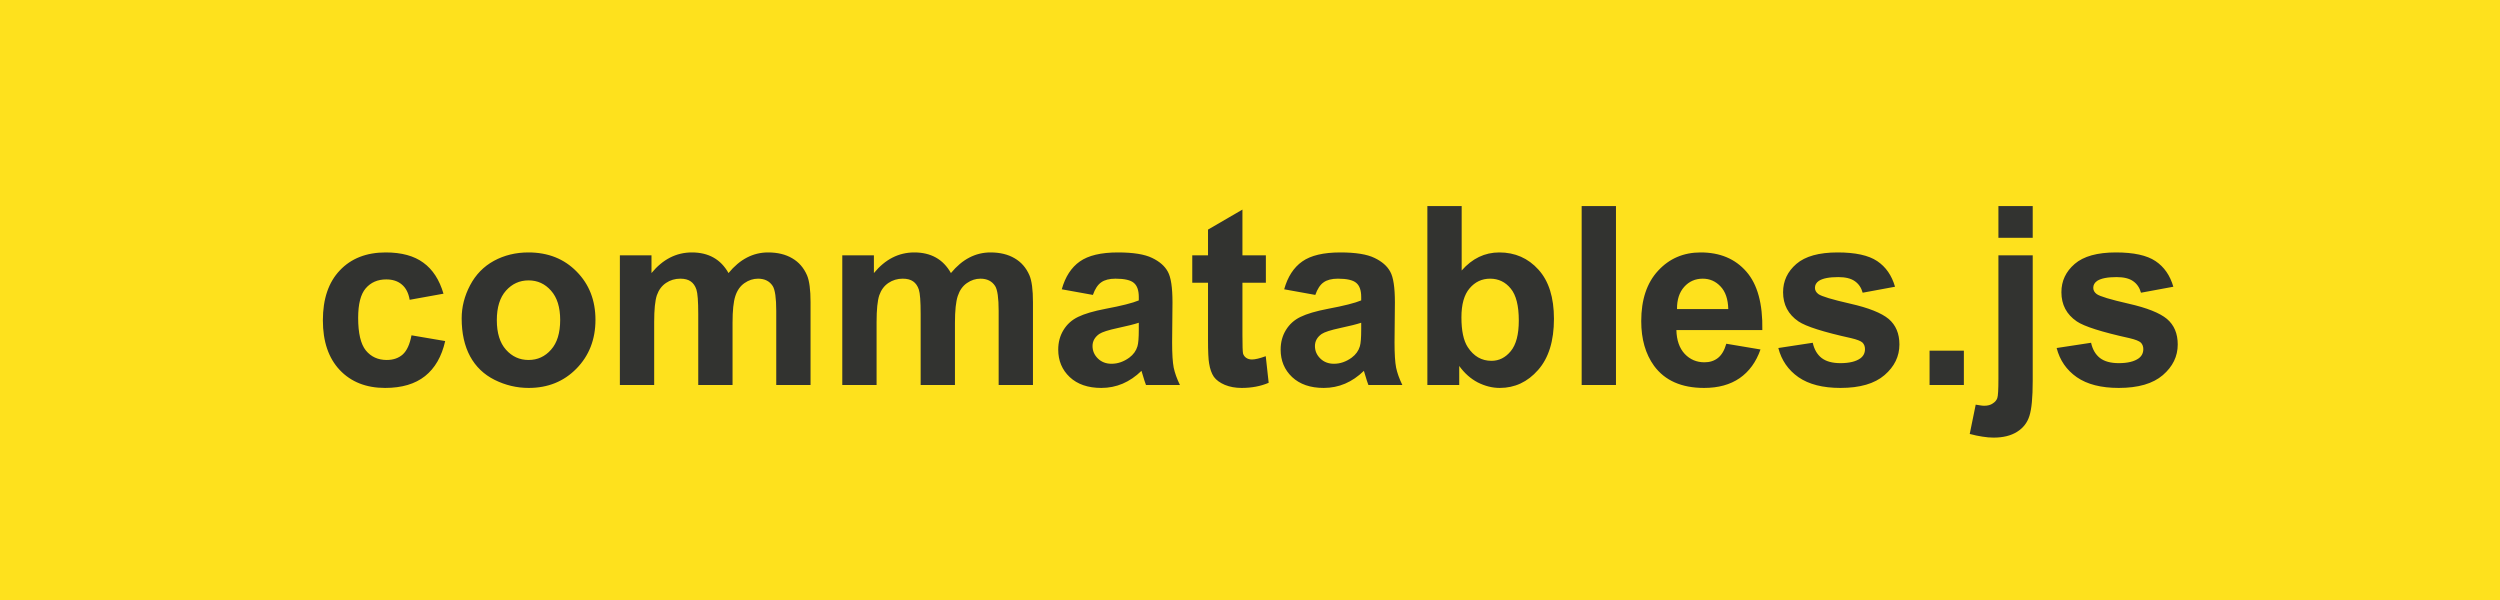 <svg xmlns="http://www.w3.org/2000/svg" width="1000" height="240" fill="none" viewBox="0 0 1000 240"><rect width="1000" height="240" fill="#FEE11D"/><path fill="#323330" d="M177.393 117.477L163.867 119.918C163.411 117.216 162.37 115.182 160.742 113.814C159.147 112.447 157.064 111.764 154.492 111.764C151.074 111.764 148.34 112.952 146.289 115.328C144.271 117.672 143.262 121.611 143.262 127.145C143.262 133.297 144.287 137.643 146.338 140.182C148.421 142.721 151.204 143.99 154.688 143.99C157.292 143.99 159.424 143.258 161.084 141.793C162.744 140.296 163.916 137.74 164.6 134.127L178.076 136.422C176.676 142.607 173.991 147.278 170.02 150.436C166.048 153.593 160.726 155.172 154.053 155.172C146.468 155.172 140.413 152.779 135.889 147.994C131.396 143.209 129.15 136.585 129.15 128.121C129.15 119.56 131.413 112.903 135.938 108.15C140.462 103.365 146.582 100.973 154.297 100.973C160.612 100.973 165.625 102.34 169.336 105.074C173.079 107.776 175.765 111.91 177.393 117.477ZM184.668 127.34C184.668 122.783 185.791 118.372 188.037 114.107C190.283 109.843 193.457 106.588 197.559 104.342C201.693 102.096 206.299 100.973 211.377 100.973C219.222 100.973 225.651 103.528 230.664 108.639C235.677 113.717 238.184 120.146 238.184 127.926C238.184 135.771 235.645 142.281 230.566 147.457C225.521 152.6 219.157 155.172 211.475 155.172C206.722 155.172 202.181 154.098 197.852 151.949C193.555 149.801 190.283 146.66 188.037 142.525C185.791 138.359 184.668 133.297 184.668 127.34ZM198.73 128.072C198.73 133.215 199.951 137.154 202.393 139.889C204.834 142.623 207.845 143.99 211.426 143.99C215.007 143.99 218.001 142.623 220.41 139.889C222.852 137.154 224.072 133.183 224.072 127.975C224.072 122.896 222.852 118.99 220.41 116.256C218.001 113.521 215.007 112.154 211.426 112.154C207.845 112.154 204.834 113.521 202.393 116.256C199.951 118.99 198.73 122.929 198.73 128.072ZM247.949 102.145H260.596V109.225C265.12 103.723 270.508 100.973 276.758 100.973C280.078 100.973 282.959 101.656 285.4 103.023C287.842 104.391 289.844 106.458 291.406 109.225C293.685 106.458 296.143 104.391 298.779 103.023C301.416 101.656 304.232 100.973 307.227 100.973C311.035 100.973 314.258 101.754 316.895 103.316C319.531 104.846 321.501 107.109 322.803 110.104C323.747 112.317 324.219 115.898 324.219 120.846V154H310.498V124.361C310.498 119.218 310.026 115.898 309.082 114.4C307.812 112.447 305.859 111.471 303.223 111.471C301.302 111.471 299.495 112.057 297.803 113.229C296.11 114.4 294.889 116.126 294.141 118.404C293.392 120.65 293.018 124.215 293.018 129.098V154H279.297V125.582C279.297 120.536 279.053 117.281 278.564 115.816C278.076 114.352 277.311 113.261 276.27 112.545C275.26 111.829 273.877 111.471 272.119 111.471C270.003 111.471 268.099 112.04 266.406 113.18C264.714 114.319 263.493 115.963 262.744 118.111C262.028 120.26 261.67 123.824 261.67 128.805V154H247.949V102.145ZM336.914 102.145H349.561V109.225C354.085 103.723 359.473 100.973 365.723 100.973C369.043 100.973 371.924 101.656 374.365 103.023C376.807 104.391 378.809 106.458 380.371 109.225C382.65 106.458 385.107 104.391 387.744 103.023C390.381 101.656 393.197 100.973 396.191 100.973C400 100.973 403.223 101.754 405.859 103.316C408.496 104.846 410.465 107.109 411.768 110.104C412.712 112.317 413.184 115.898 413.184 120.846V154H399.463V124.361C399.463 119.218 398.991 115.898 398.047 114.4C396.777 112.447 394.824 111.471 392.188 111.471C390.267 111.471 388.46 112.057 386.768 113.229C385.075 114.4 383.854 116.126 383.105 118.404C382.357 120.65 381.982 124.215 381.982 129.098V154H368.262V125.582C368.262 120.536 368.018 117.281 367.529 115.816C367.041 114.352 366.276 113.261 365.234 112.545C364.225 111.829 362.842 111.471 361.084 111.471C358.968 111.471 357.064 112.04 355.371 113.18C353.678 114.319 352.458 115.963 351.709 118.111C350.993 120.26 350.635 123.824 350.635 128.805V154H336.914V102.145ZM437.158 117.965L424.707 115.719C426.107 110.706 428.516 106.995 431.934 104.586C435.352 102.177 440.43 100.973 447.168 100.973C453.288 100.973 457.845 101.705 460.84 103.17C463.835 104.602 465.934 106.441 467.139 108.688C468.376 110.901 468.994 114.986 468.994 120.943L468.848 136.959C468.848 141.516 469.059 144.885 469.482 147.066C469.938 149.215 470.768 151.526 471.973 154H458.398C458.04 153.089 457.601 151.738 457.08 149.947C456.852 149.133 456.689 148.596 456.592 148.336C454.248 150.615 451.742 152.324 449.072 153.463C446.403 154.602 443.555 155.172 440.527 155.172C435.189 155.172 430.973 153.723 427.881 150.826C424.821 147.929 423.291 144.267 423.291 139.84C423.291 136.91 423.991 134.306 425.391 132.027C426.79 129.716 428.743 127.958 431.25 126.754C433.789 125.517 437.435 124.443 442.188 123.531C448.6 122.327 453.044 121.204 455.518 120.162V118.795C455.518 116.158 454.867 114.286 453.564 113.18C452.262 112.04 449.805 111.471 446.191 111.471C443.75 111.471 441.846 111.959 440.479 112.936C439.111 113.88 438.005 115.556 437.158 117.965ZM455.518 129.098C453.76 129.684 450.977 130.383 447.168 131.197C443.359 132.011 440.869 132.809 439.697 133.59C437.907 134.859 437.012 136.471 437.012 138.424C437.012 140.344 437.728 142.005 439.16 143.404C440.592 144.804 442.415 145.504 444.629 145.504C447.103 145.504 449.463 144.69 451.709 143.062C453.369 141.826 454.46 140.312 454.98 138.521C455.339 137.35 455.518 135.12 455.518 131.832V129.098ZM506.348 102.145V113.082H496.973V133.98C496.973 138.212 497.054 140.686 497.217 141.402C497.412 142.086 497.819 142.656 498.438 143.111C499.089 143.567 499.87 143.795 500.781 143.795C502.051 143.795 503.89 143.355 506.299 142.477L507.471 153.121C504.281 154.488 500.667 155.172 496.631 155.172C494.157 155.172 491.927 154.765 489.941 153.951C487.956 153.105 486.491 152.031 485.547 150.729C484.635 149.394 484.001 147.604 483.643 145.357C483.35 143.762 483.203 140.54 483.203 135.689V113.082H476.904V102.145H483.203V91.842L496.973 83.834V102.145H506.348ZM526.123 117.965L513.672 115.719C515.072 110.706 517.48 106.995 520.898 104.586C524.316 102.177 529.395 100.973 536.133 100.973C542.253 100.973 546.81 101.705 549.805 103.17C552.799 104.602 554.899 106.441 556.104 108.688C557.34 110.901 557.959 114.986 557.959 120.943L557.812 136.959C557.812 141.516 558.024 144.885 558.447 147.066C558.903 149.215 559.733 151.526 560.938 154H547.363C547.005 153.089 546.566 151.738 546.045 149.947C545.817 149.133 545.654 148.596 545.557 148.336C543.213 150.615 540.706 152.324 538.037 153.463C535.368 154.602 532.52 155.172 529.492 155.172C524.154 155.172 519.938 153.723 516.846 150.826C513.786 147.929 512.256 144.267 512.256 139.84C512.256 136.91 512.956 134.306 514.355 132.027C515.755 129.716 517.708 127.958 520.215 126.754C522.754 125.517 526.4 124.443 531.152 123.531C537.565 122.327 542.008 121.204 544.482 120.162V118.795C544.482 116.158 543.831 114.286 542.529 113.18C541.227 112.04 538.77 111.471 535.156 111.471C532.715 111.471 530.811 111.959 529.443 112.936C528.076 113.88 526.969 115.556 526.123 117.965ZM544.482 129.098C542.725 129.684 539.941 130.383 536.133 131.197C532.324 132.011 529.834 132.809 528.662 133.59C526.872 134.859 525.977 136.471 525.977 138.424C525.977 140.344 526.693 142.005 528.125 143.404C529.557 144.804 531.38 145.504 533.594 145.504C536.068 145.504 538.428 144.69 540.674 143.062C542.334 141.826 543.424 140.312 543.945 138.521C544.303 137.35 544.482 135.12 544.482 131.832V129.098ZM570.947 154V82.418H584.668V108.199C588.9 103.382 593.913 100.973 599.707 100.973C606.022 100.973 611.247 103.268 615.381 107.857C619.515 112.415 621.582 118.974 621.582 127.535C621.582 136.389 619.466 143.209 615.234 147.994C611.035 152.779 605.924 155.172 599.902 155.172C596.94 155.172 594.01 154.439 591.113 152.975C588.249 151.477 585.775 149.28 583.691 146.383V154H570.947ZM584.57 126.949C584.57 132.32 585.417 136.292 587.109 138.863C589.486 142.509 592.643 144.332 596.582 144.332C599.609 144.332 602.181 143.046 604.297 140.475C606.445 137.87 607.52 133.785 607.52 128.219C607.52 122.294 606.445 118.03 604.297 115.426C602.148 112.789 599.398 111.471 596.045 111.471C592.757 111.471 590.023 112.757 587.842 115.328C585.661 117.867 584.57 121.741 584.57 126.949ZM632.666 154V82.418H646.387V154H632.666ZM690.527 137.496L704.199 139.791C702.441 144.804 699.658 148.629 695.85 151.266C692.074 153.87 687.337 155.172 681.641 155.172C672.624 155.172 665.951 152.226 661.621 146.334C658.203 141.614 656.494 135.657 656.494 128.463C656.494 119.869 658.74 113.147 663.232 108.297C667.725 103.414 673.405 100.973 680.273 100.973C687.988 100.973 694.076 103.528 698.535 108.639C702.995 113.717 705.127 121.513 704.932 132.027H670.557C670.654 136.096 671.761 139.27 673.877 141.549C675.993 143.795 678.63 144.918 681.787 144.918C683.936 144.918 685.742 144.332 687.207 143.16C688.672 141.988 689.779 140.1 690.527 137.496ZM691.309 123.629C691.211 119.658 690.186 116.646 688.232 114.596C686.279 112.512 683.903 111.471 681.104 111.471C678.109 111.471 675.635 112.561 673.682 114.742C671.729 116.923 670.768 119.885 670.801 123.629H691.309ZM711.328 139.205L725.098 137.105C725.684 139.775 726.872 141.809 728.662 143.209C730.452 144.576 732.959 145.26 736.182 145.26C739.73 145.26 742.399 144.609 744.189 143.307C745.394 142.395 745.996 141.174 745.996 139.645C745.996 138.603 745.671 137.74 745.02 137.057C744.336 136.406 742.806 135.803 740.43 135.25C729.362 132.809 722.347 130.579 719.385 128.561C715.283 125.761 713.232 121.871 713.232 116.891C713.232 112.398 715.007 108.622 718.555 105.562C722.103 102.503 727.604 100.973 735.059 100.973C742.155 100.973 747.428 102.128 750.879 104.439C754.329 106.751 756.706 110.169 758.008 114.693L745.068 117.086C744.515 115.068 743.457 113.521 741.895 112.447C740.365 111.373 738.167 110.836 735.303 110.836C731.689 110.836 729.102 111.34 727.539 112.35C726.497 113.066 725.977 113.993 725.977 115.133C725.977 116.109 726.432 116.939 727.344 117.623C728.581 118.535 732.845 119.82 740.137 121.48C747.461 123.141 752.572 125.175 755.469 127.584C758.333 130.025 759.766 133.427 759.766 137.789C759.766 142.542 757.78 146.627 753.809 150.045C749.837 153.463 743.962 155.172 736.182 155.172C729.118 155.172 723.519 153.74 719.385 150.875C715.283 148.01 712.598 144.12 711.328 139.205ZM771.826 154V140.279H785.547V154H771.826ZM799.365 95.113V82.418H813.086V95.113H799.365ZM813.086 102.145V152.389C813.086 158.997 812.646 163.652 811.768 166.354C810.921 169.088 809.261 171.22 806.787 172.75C804.346 174.28 801.221 175.045 797.412 175.045C796.045 175.045 794.564 174.915 792.969 174.654C791.406 174.426 789.714 174.068 787.891 173.58L790.283 161.861C790.934 161.992 791.553 162.089 792.139 162.154C792.692 162.252 793.213 162.301 793.701 162.301C795.101 162.301 796.24 161.992 797.119 161.373C798.031 160.787 798.633 160.071 798.926 159.225C799.219 158.378 799.365 155.839 799.365 151.607V102.145H813.086ZM822.656 139.205L836.426 137.105C837.012 139.775 838.2 141.809 839.99 143.209C841.781 144.576 844.287 145.26 847.51 145.26C851.058 145.26 853.727 144.609 855.518 143.307C856.722 142.395 857.324 141.174 857.324 139.645C857.324 138.603 856.999 137.74 856.348 137.057C855.664 136.406 854.134 135.803 851.758 135.25C840.69 132.809 833.675 130.579 830.713 128.561C826.611 125.761 824.561 121.871 824.561 116.891C824.561 112.398 826.335 108.622 829.883 105.562C833.431 102.503 838.932 100.973 846.387 100.973C853.483 100.973 858.757 102.128 862.207 104.439C865.658 106.751 868.034 110.169 869.336 114.693L856.396 117.086C855.843 115.068 854.785 113.521 853.223 112.447C851.693 111.373 849.495 110.836 846.631 110.836C843.018 110.836 840.43 111.34 838.867 112.35C837.826 113.066 837.305 113.993 837.305 115.133C837.305 116.109 837.76 116.939 838.672 117.623C839.909 118.535 844.173 119.82 851.465 121.48C858.789 123.141 863.9 125.175 866.797 127.584C869.661 130.025 871.094 133.427 871.094 137.789C871.094 142.542 869.108 146.627 865.137 150.045C861.165 153.463 855.29 155.172 847.51 155.172C840.446 155.172 834.847 153.74 830.713 150.875C826.611 148.01 823.926 144.12 822.656 139.205Z"/></svg>